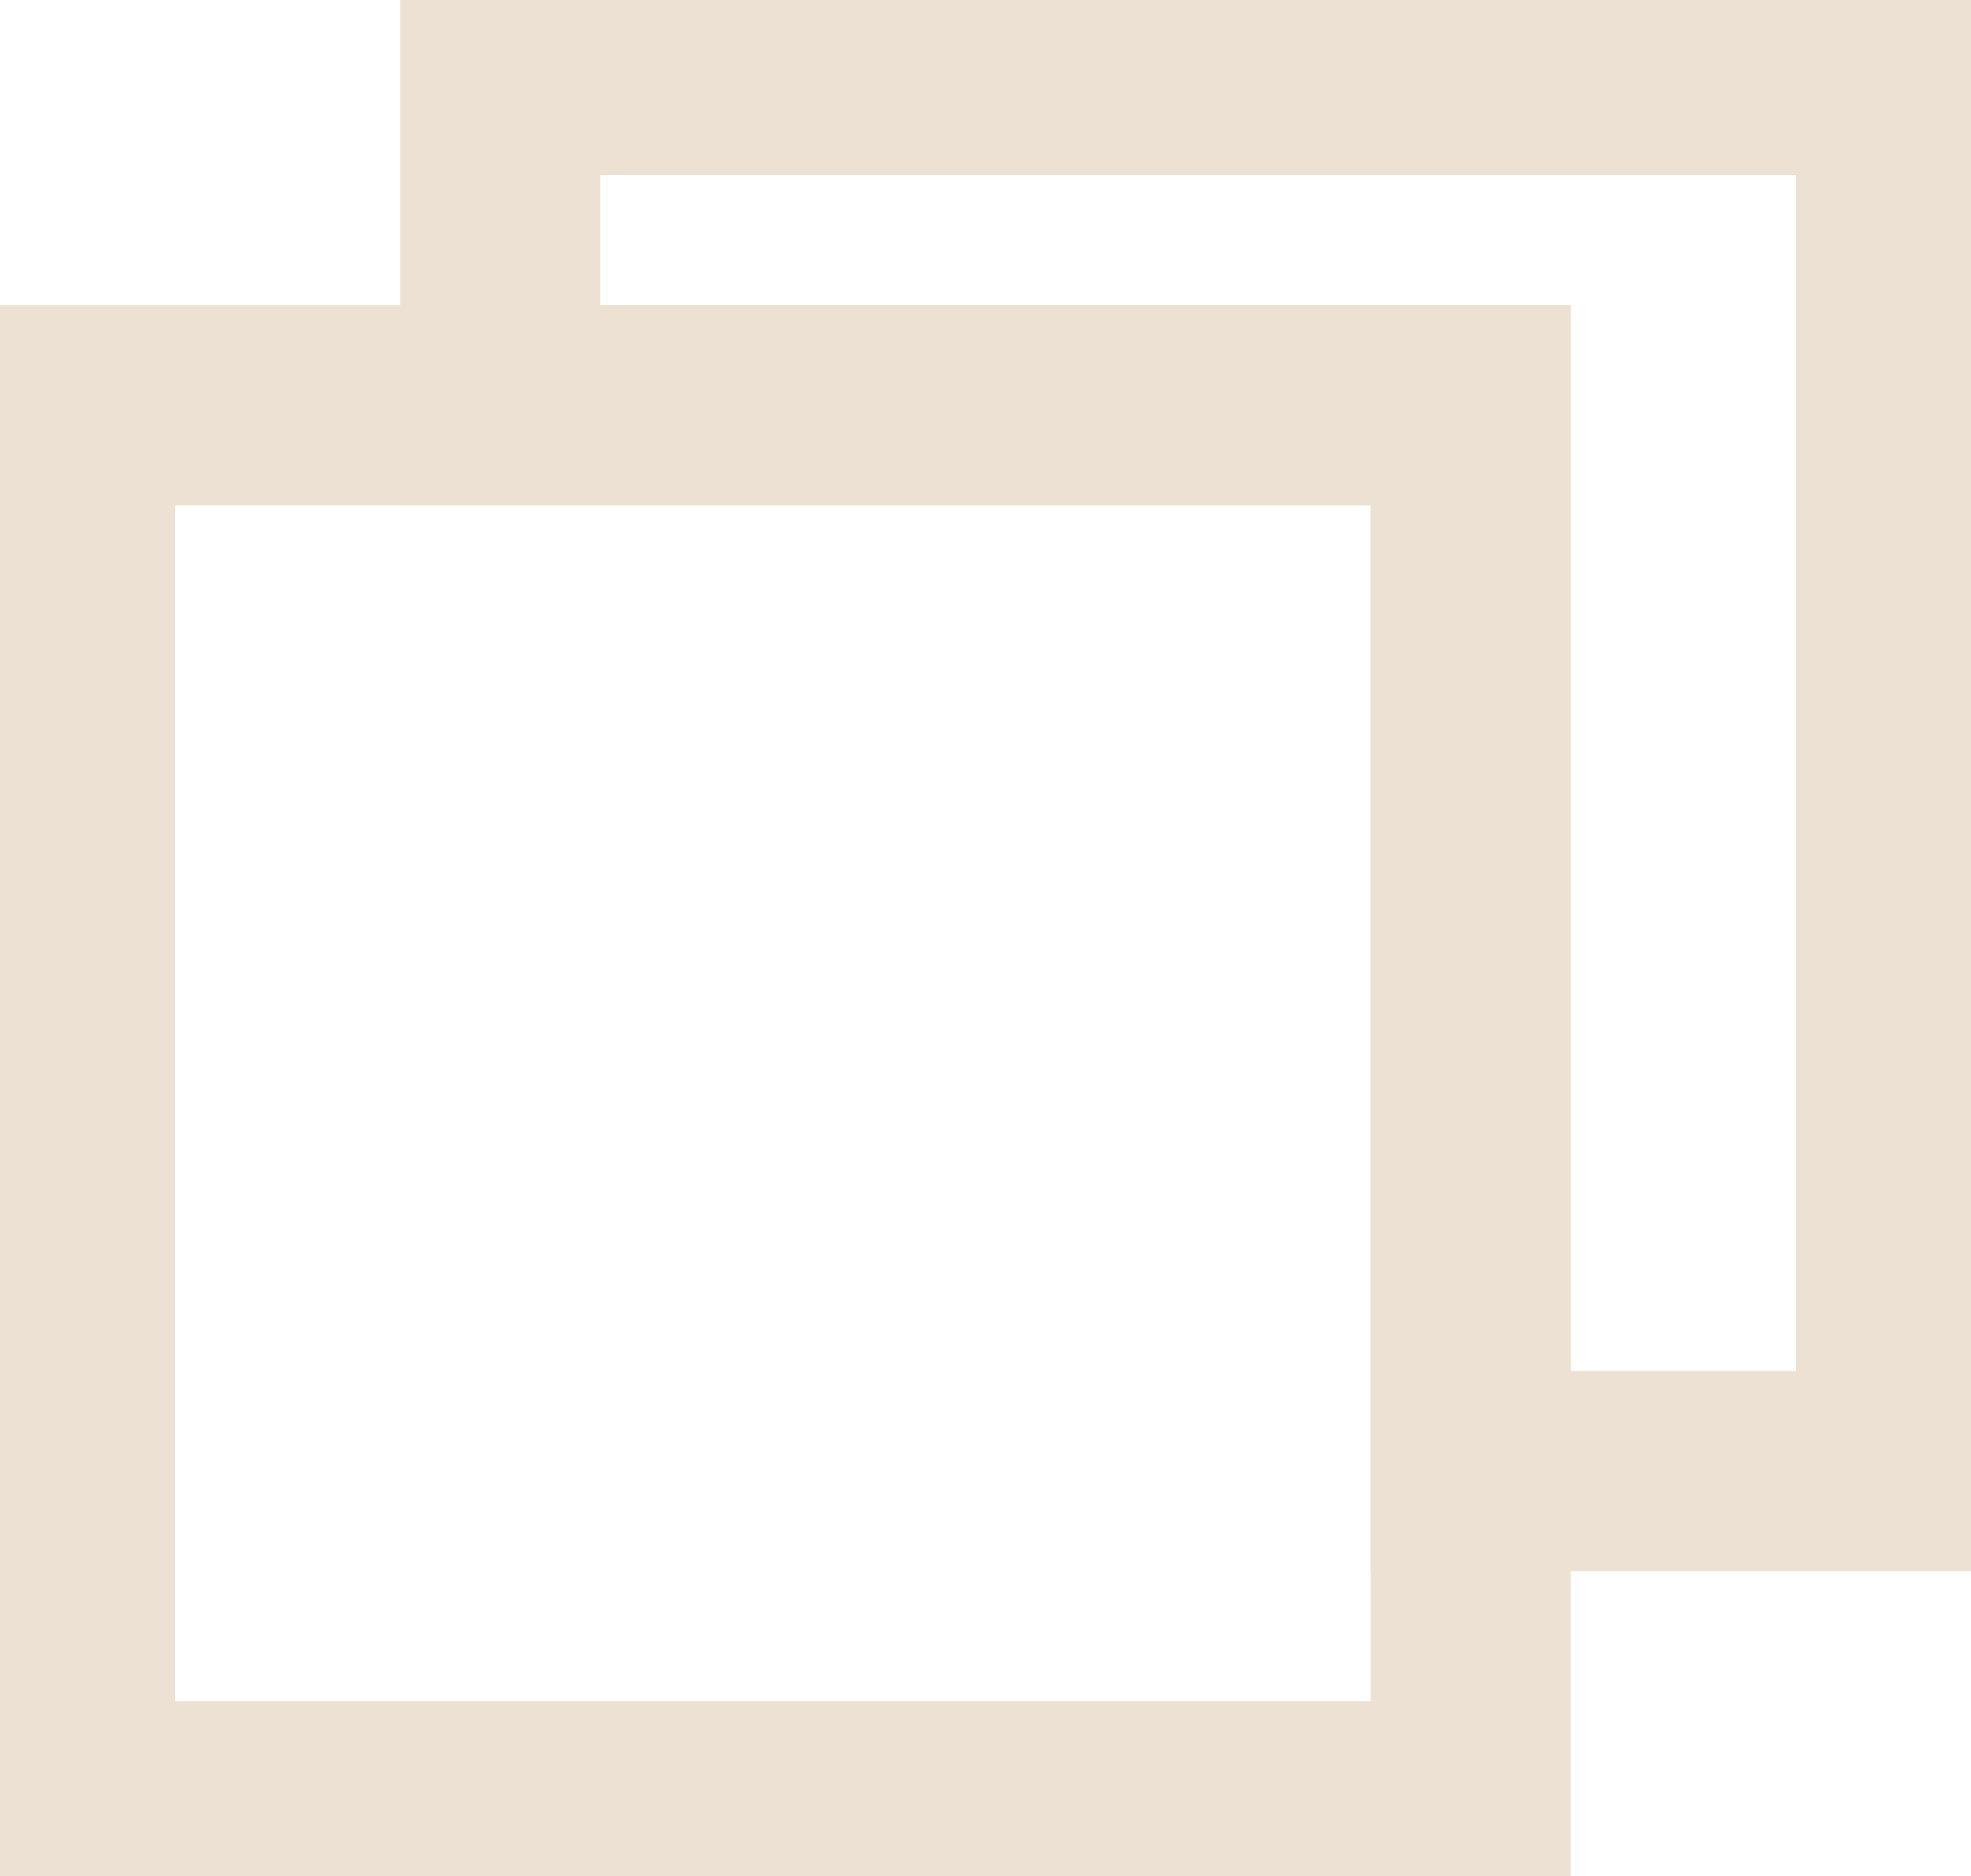 <?xml version="1.0" encoding="utf-8"?>
<!-- Generator: Adobe Illustrator 25.3.1, SVG Export Plug-In . SVG Version: 6.00 Build 0)  -->
<svg version="1.1" id="Layer_2_1_" xmlns="http://www.w3.org/2000/svg" xmlns:xlink="http://www.w3.org/1999/xlink" x="0px" y="0px"
	 viewBox="0 0 39.4 37.5" style="enable-background:new 0 0 39.4 37.5;" xml:space="preserve">
<style type="text/css">
	.st0{fill:none;stroke:#ECE1D3;stroke-width:4;stroke-miterlimit:10;}
</style>
<polygon class="st0" points="37.9,1.5 10,1.5 10,8.1 29.4,8.1 29.4,29.4 37.9,29.4 "/>
<path class="st0" d="M10,29.4"/>
<polyline class="st0" points="10,8.1 1.5,8.1 1.5,36 29.4,36 29.4,29.4 "/>
<polyline class="st0" points="29.4,29.4 29.4,8.1 10,8.1 "/>
<path class="st0" d="M10,29.4"/>
</svg>
